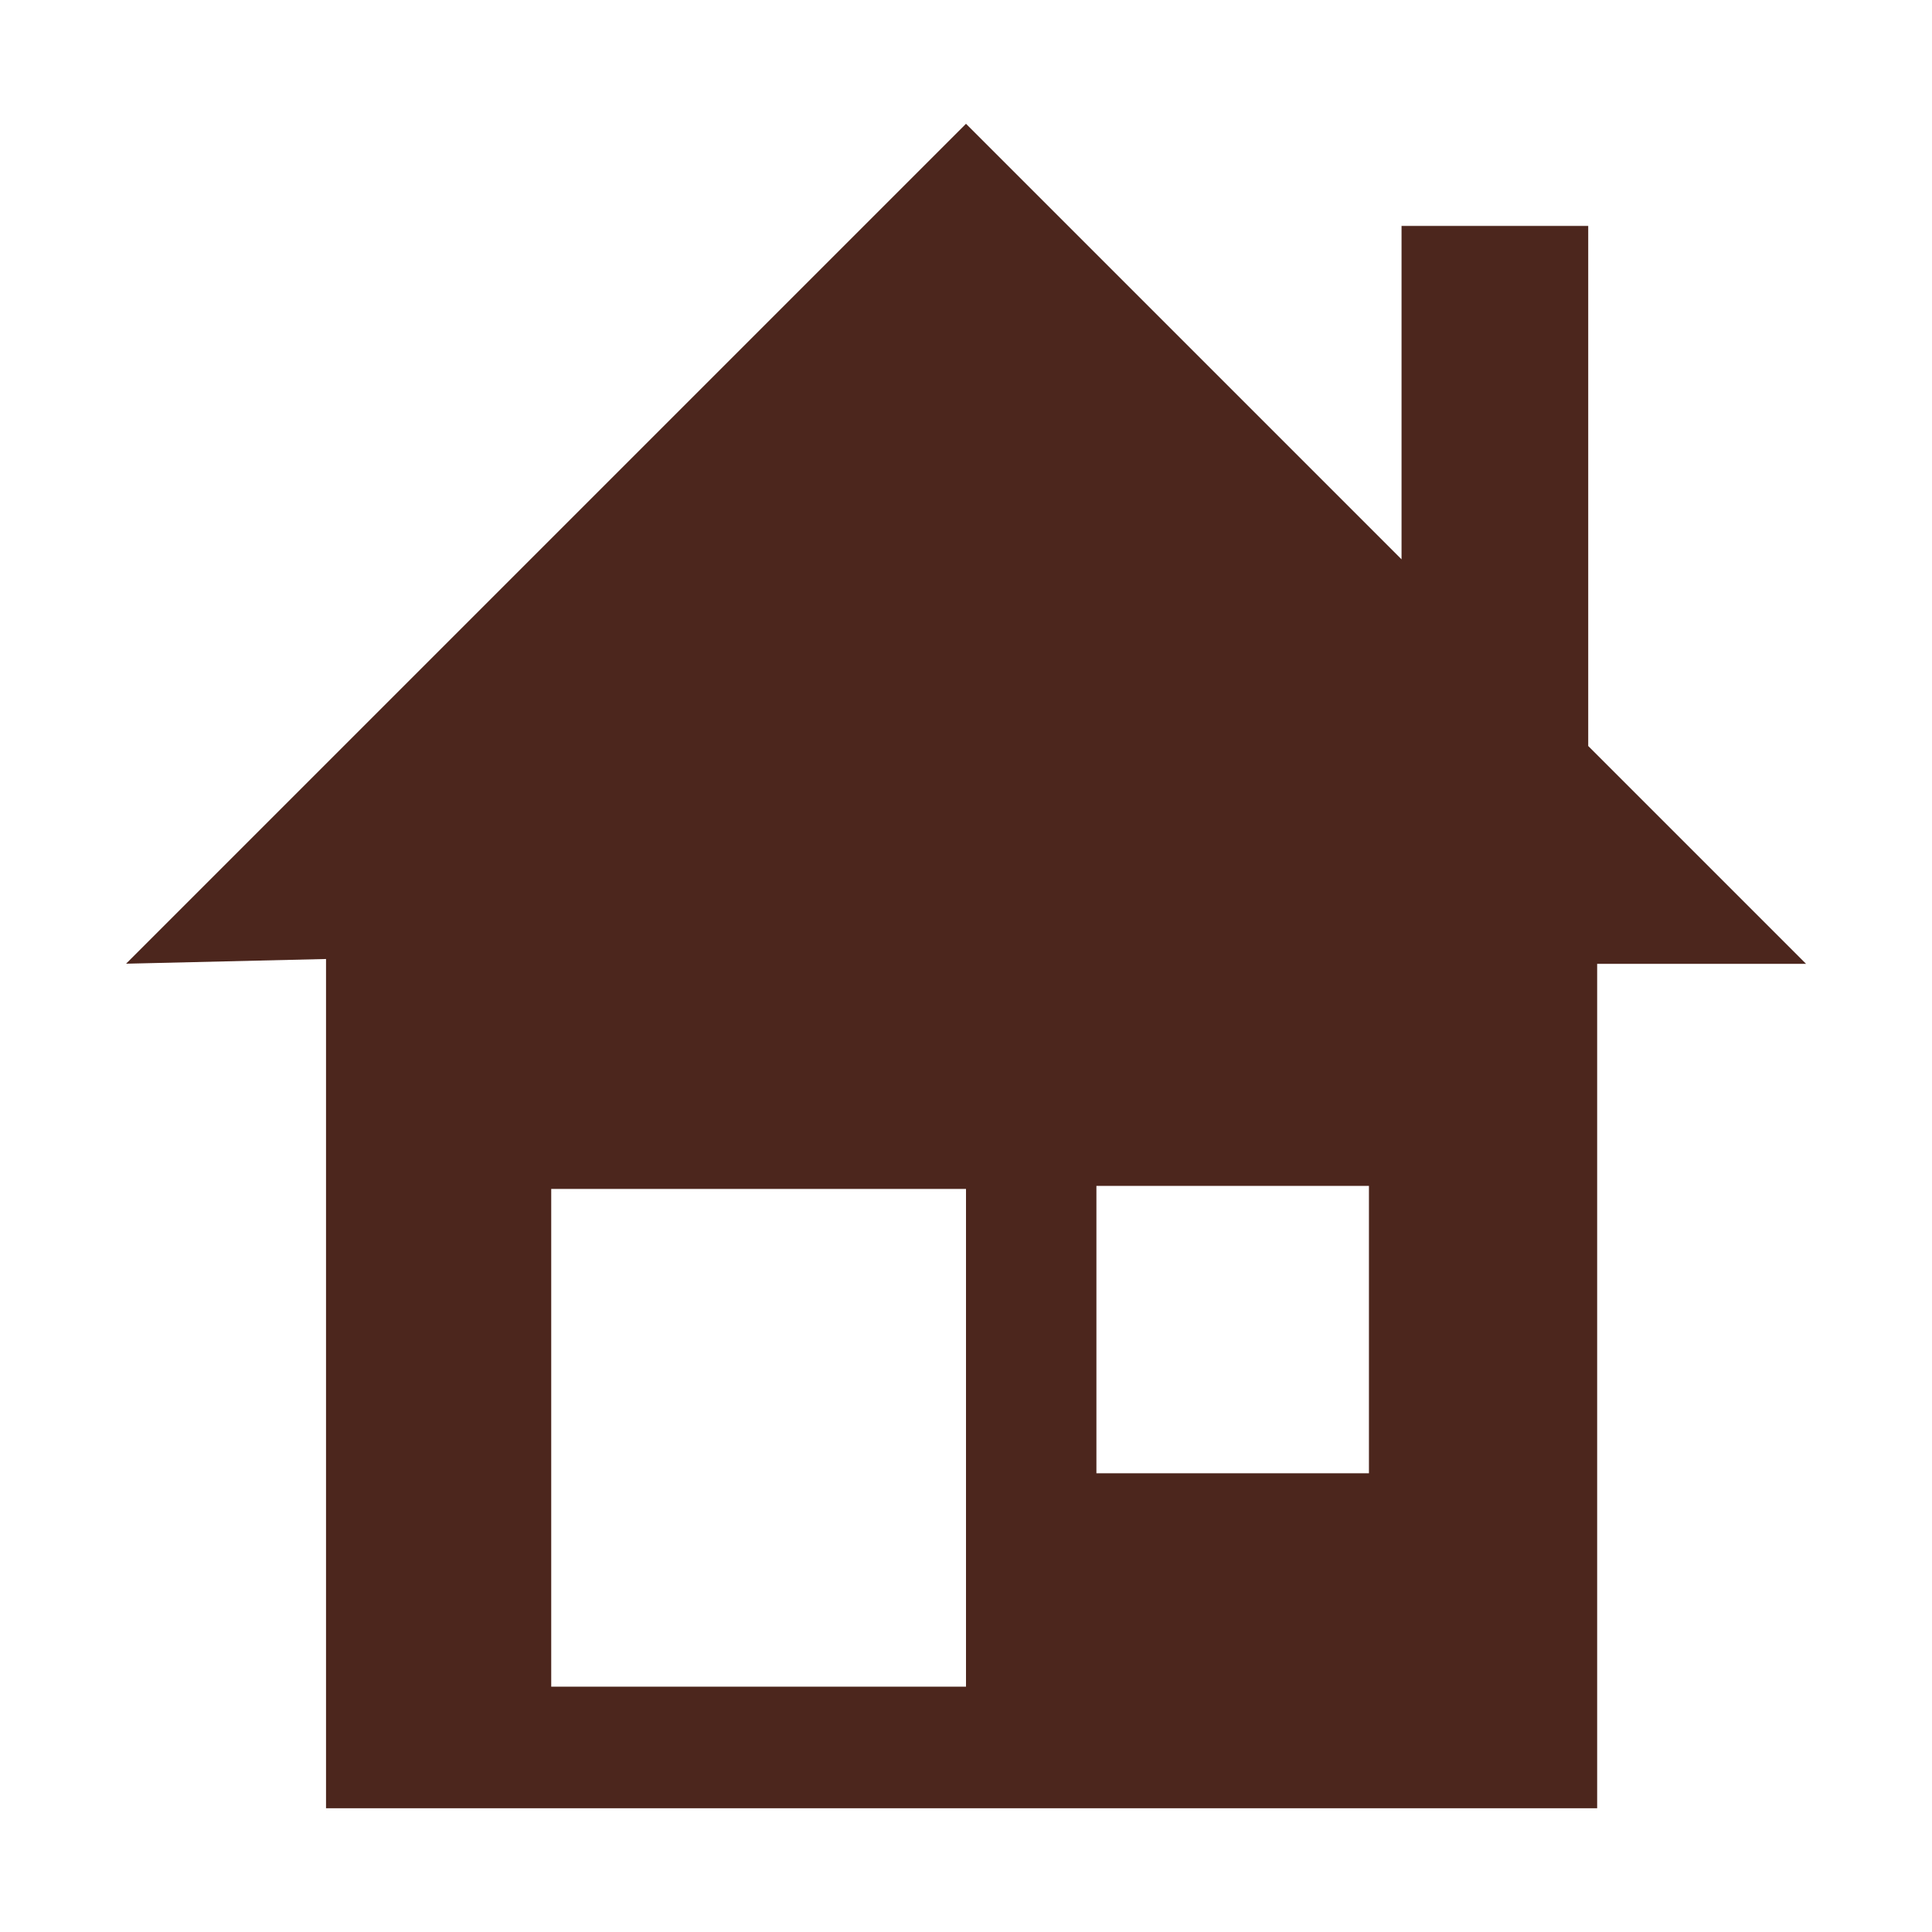 <svg width="16" height="16" xmlns="http://www.w3.org/2000/svg">
 <g id="Layer_1">
  <title>Layer 1</title>
  <path stroke="#000" id="svg_1" d="m14.956,7.981l-1.803,-1.803l0,-4.307l-1.546,0l0,2.761l-3.607,-3.607l-6.956,6.956l1.656,-0.039l0,7.033l10.527,0l0,-6.993l1.73,0zm-6.956,5.987l-3.435,0l0,-4.122l3.435,0l0,4.122zm3.337,-1.767l-2.257,0l0,-2.38l2.257,0l0,2.38z" stroke-width="0" fill="#4C261D"/>
 </g>
</svg>

